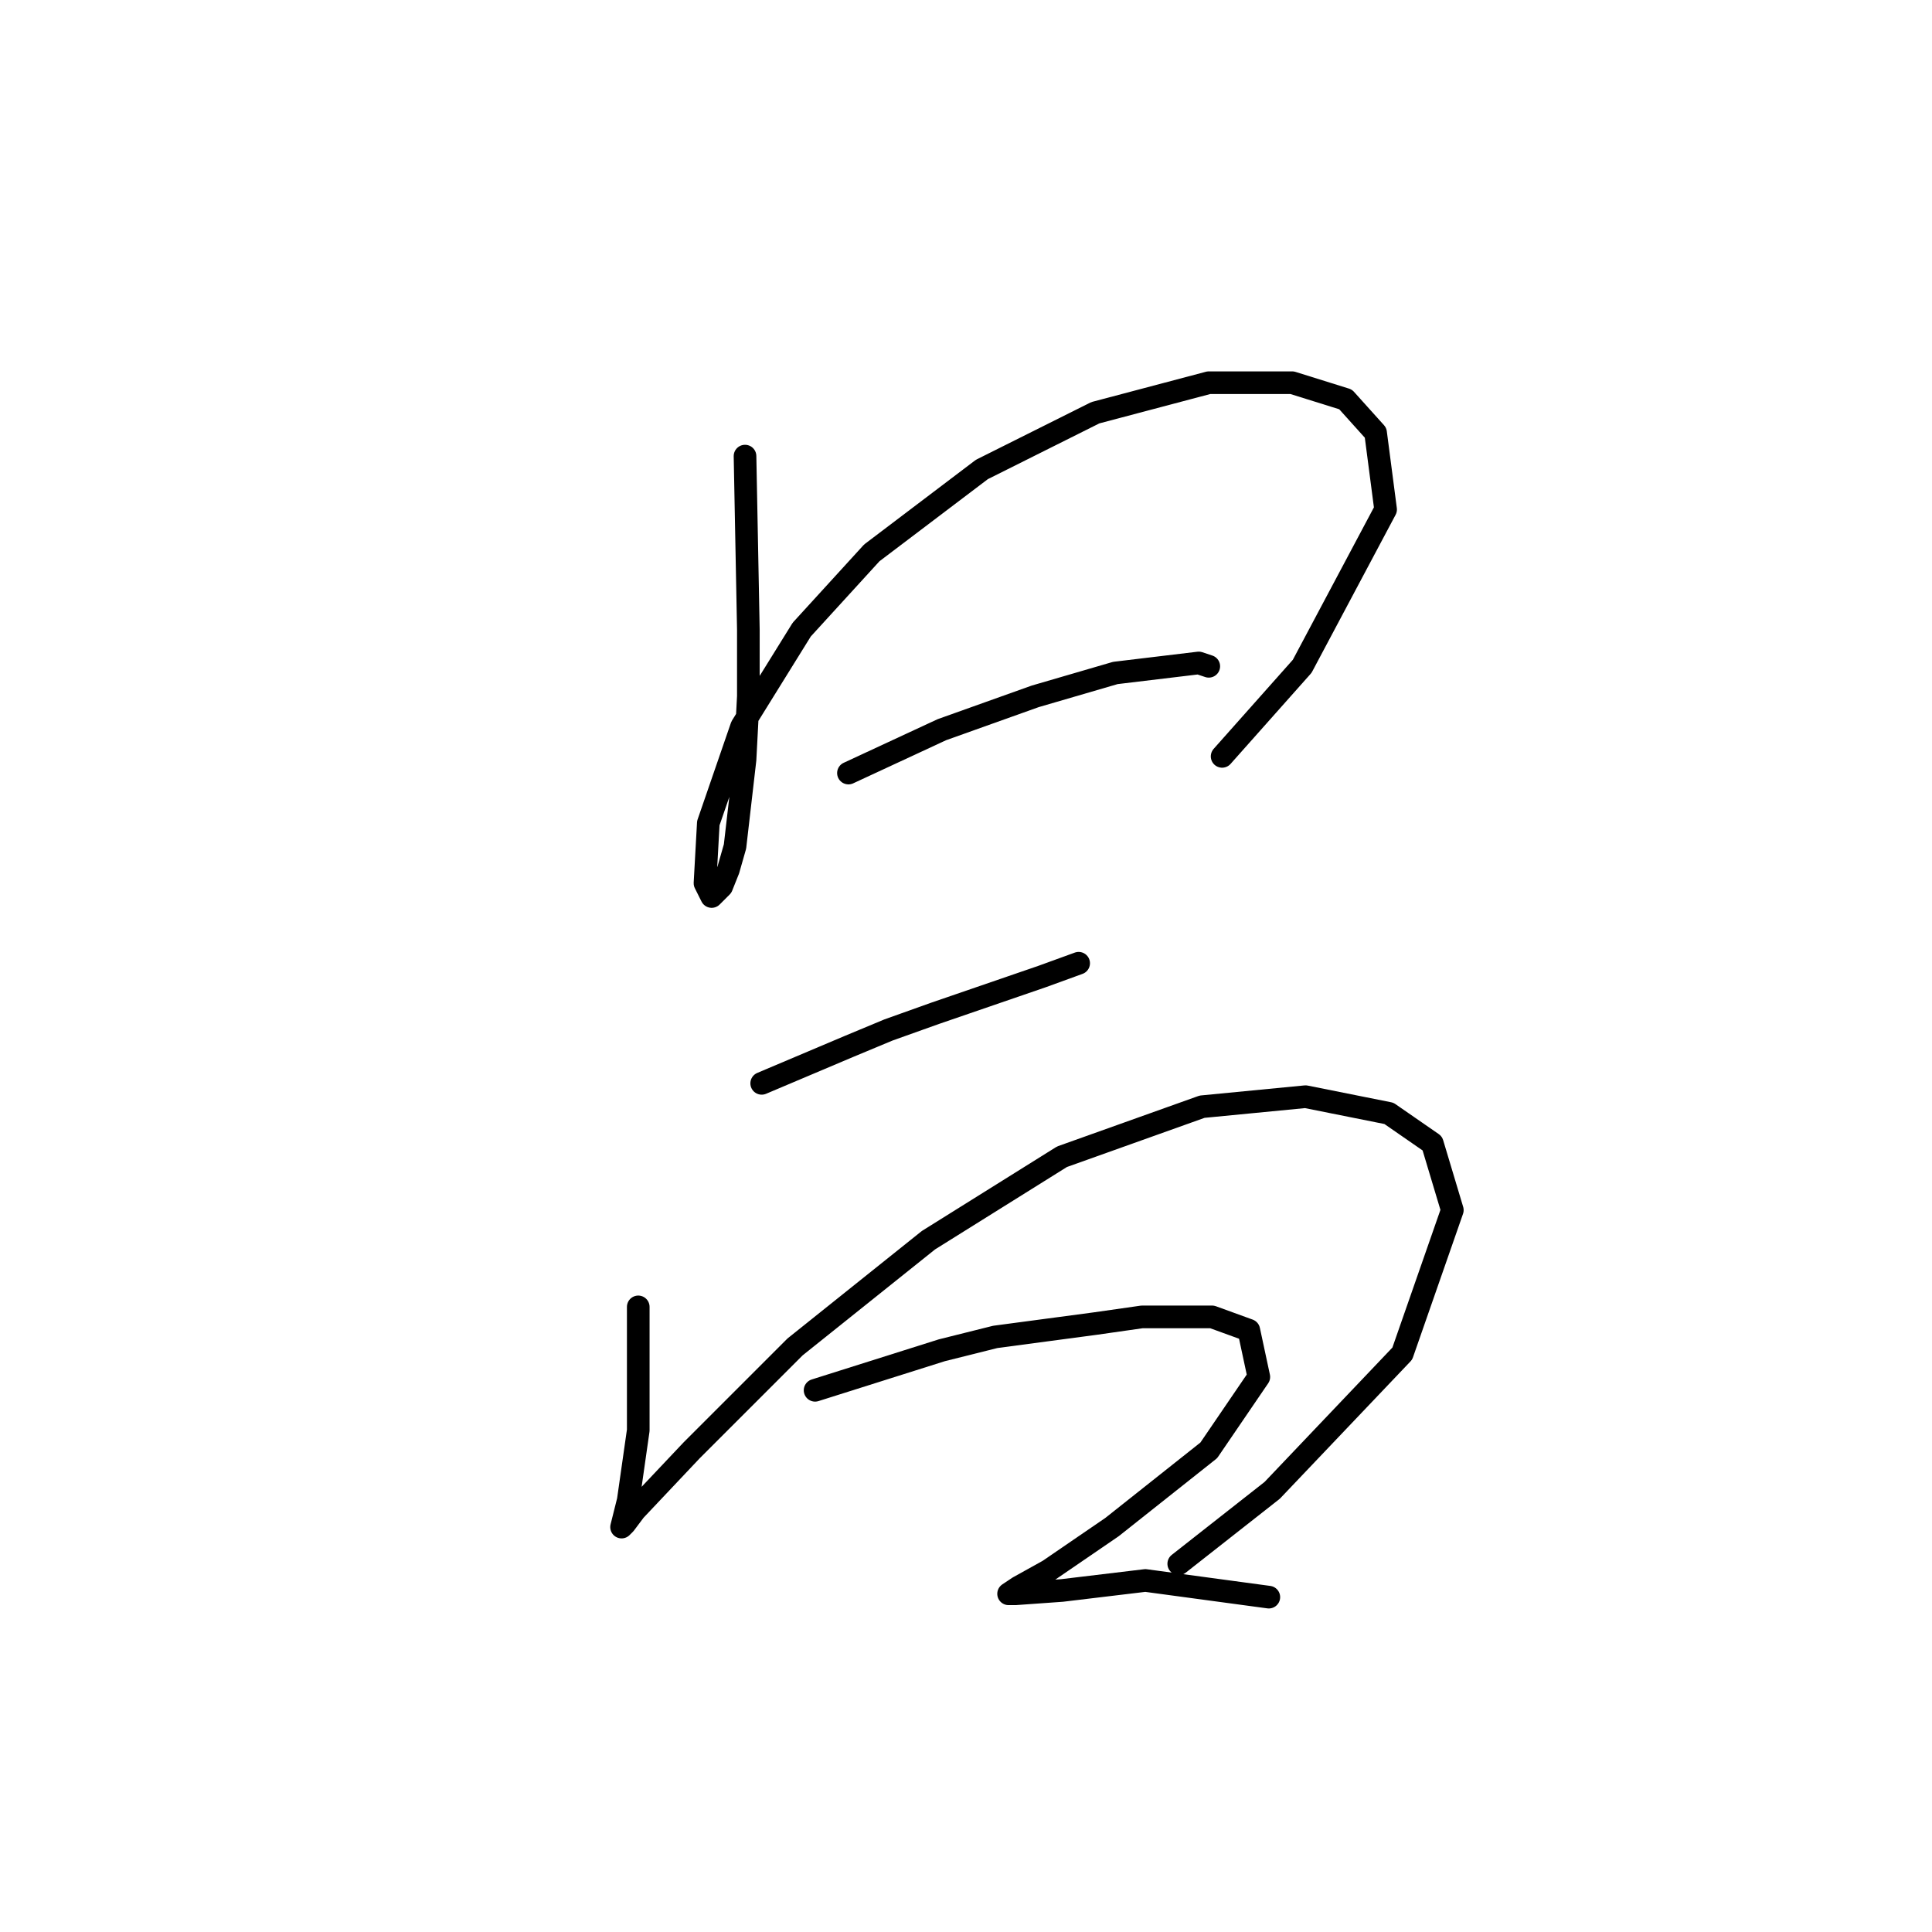 <?xml version="1.0" standalone="no"?>
    <svg width="256" height="256" xmlns="http://www.w3.org/2000/svg" version="1.1">
    <polyline stroke="black" stroke-width="3" stroke-linecap="round" fill="transparent" stroke-linejoin="round" points="98.719 60.437 99.161 83.425 99.161 92.267 98.719 100.667 97.392 112.161 96.508 115.255 95.624 117.466 94.298 118.792 93.414 117.024 93.856 109.066 98.277 96.246 106.234 83.425 115.518 73.257 130.107 62.205 145.138 54.69 160.169 50.711 171.221 50.711 178.294 52.921 182.273 57.342 183.599 67.51 172.547 88.288 161.937 100.224 161.937 100.224 " />
        <polyline stroke="black" stroke-width="3" stroke-linecap="round" fill="transparent" stroke-linejoin="round" points="112.423 102.435 124.802 96.688 130.991 94.477 137.18 92.267 147.79 89.172 158.842 87.846 160.169 88.288 160.169 88.288 " />
        <polyline stroke="black" stroke-width="3" stroke-linecap="round" fill="transparent" stroke-linejoin="round" points="100.929 143.549 112.423 138.686 117.728 136.476 123.918 134.265 138.064 129.402 142.927 127.634 142.927 127.634 " />
        <polyline stroke="black" stroke-width="3" stroke-linecap="round" fill="transparent" stroke-linejoin="round" points="84.572 173.169 84.572 185.105 84.572 189.526 83.246 198.81 82.804 200.578 82.362 202.346 82.804 201.904 84.13 200.136 91.645 192.178 105.35 178.474 123.033 164.327 140.717 153.275 159.285 146.644 172.989 145.317 184.041 147.528 189.788 151.506 192.441 160.348 185.81 179.358 168.568 197.483 156.19 207.209 156.19 207.209 " />
        <polyline stroke="black" stroke-width="3" stroke-linecap="round" fill="transparent" stroke-linejoin="round" points="108.003 184.221 124.802 178.916 131.875 177.147 138.506 176.263 145.138 175.379 151.327 174.495 160.611 174.495 165.474 176.263 166.8 182.452 160.169 192.178 147.348 202.346 138.949 208.094 134.97 210.304 133.644 211.188 134.528 211.188 140.717 210.746 151.769 209.42 168.126 211.63 168.126 211.63 " />
        </svg>